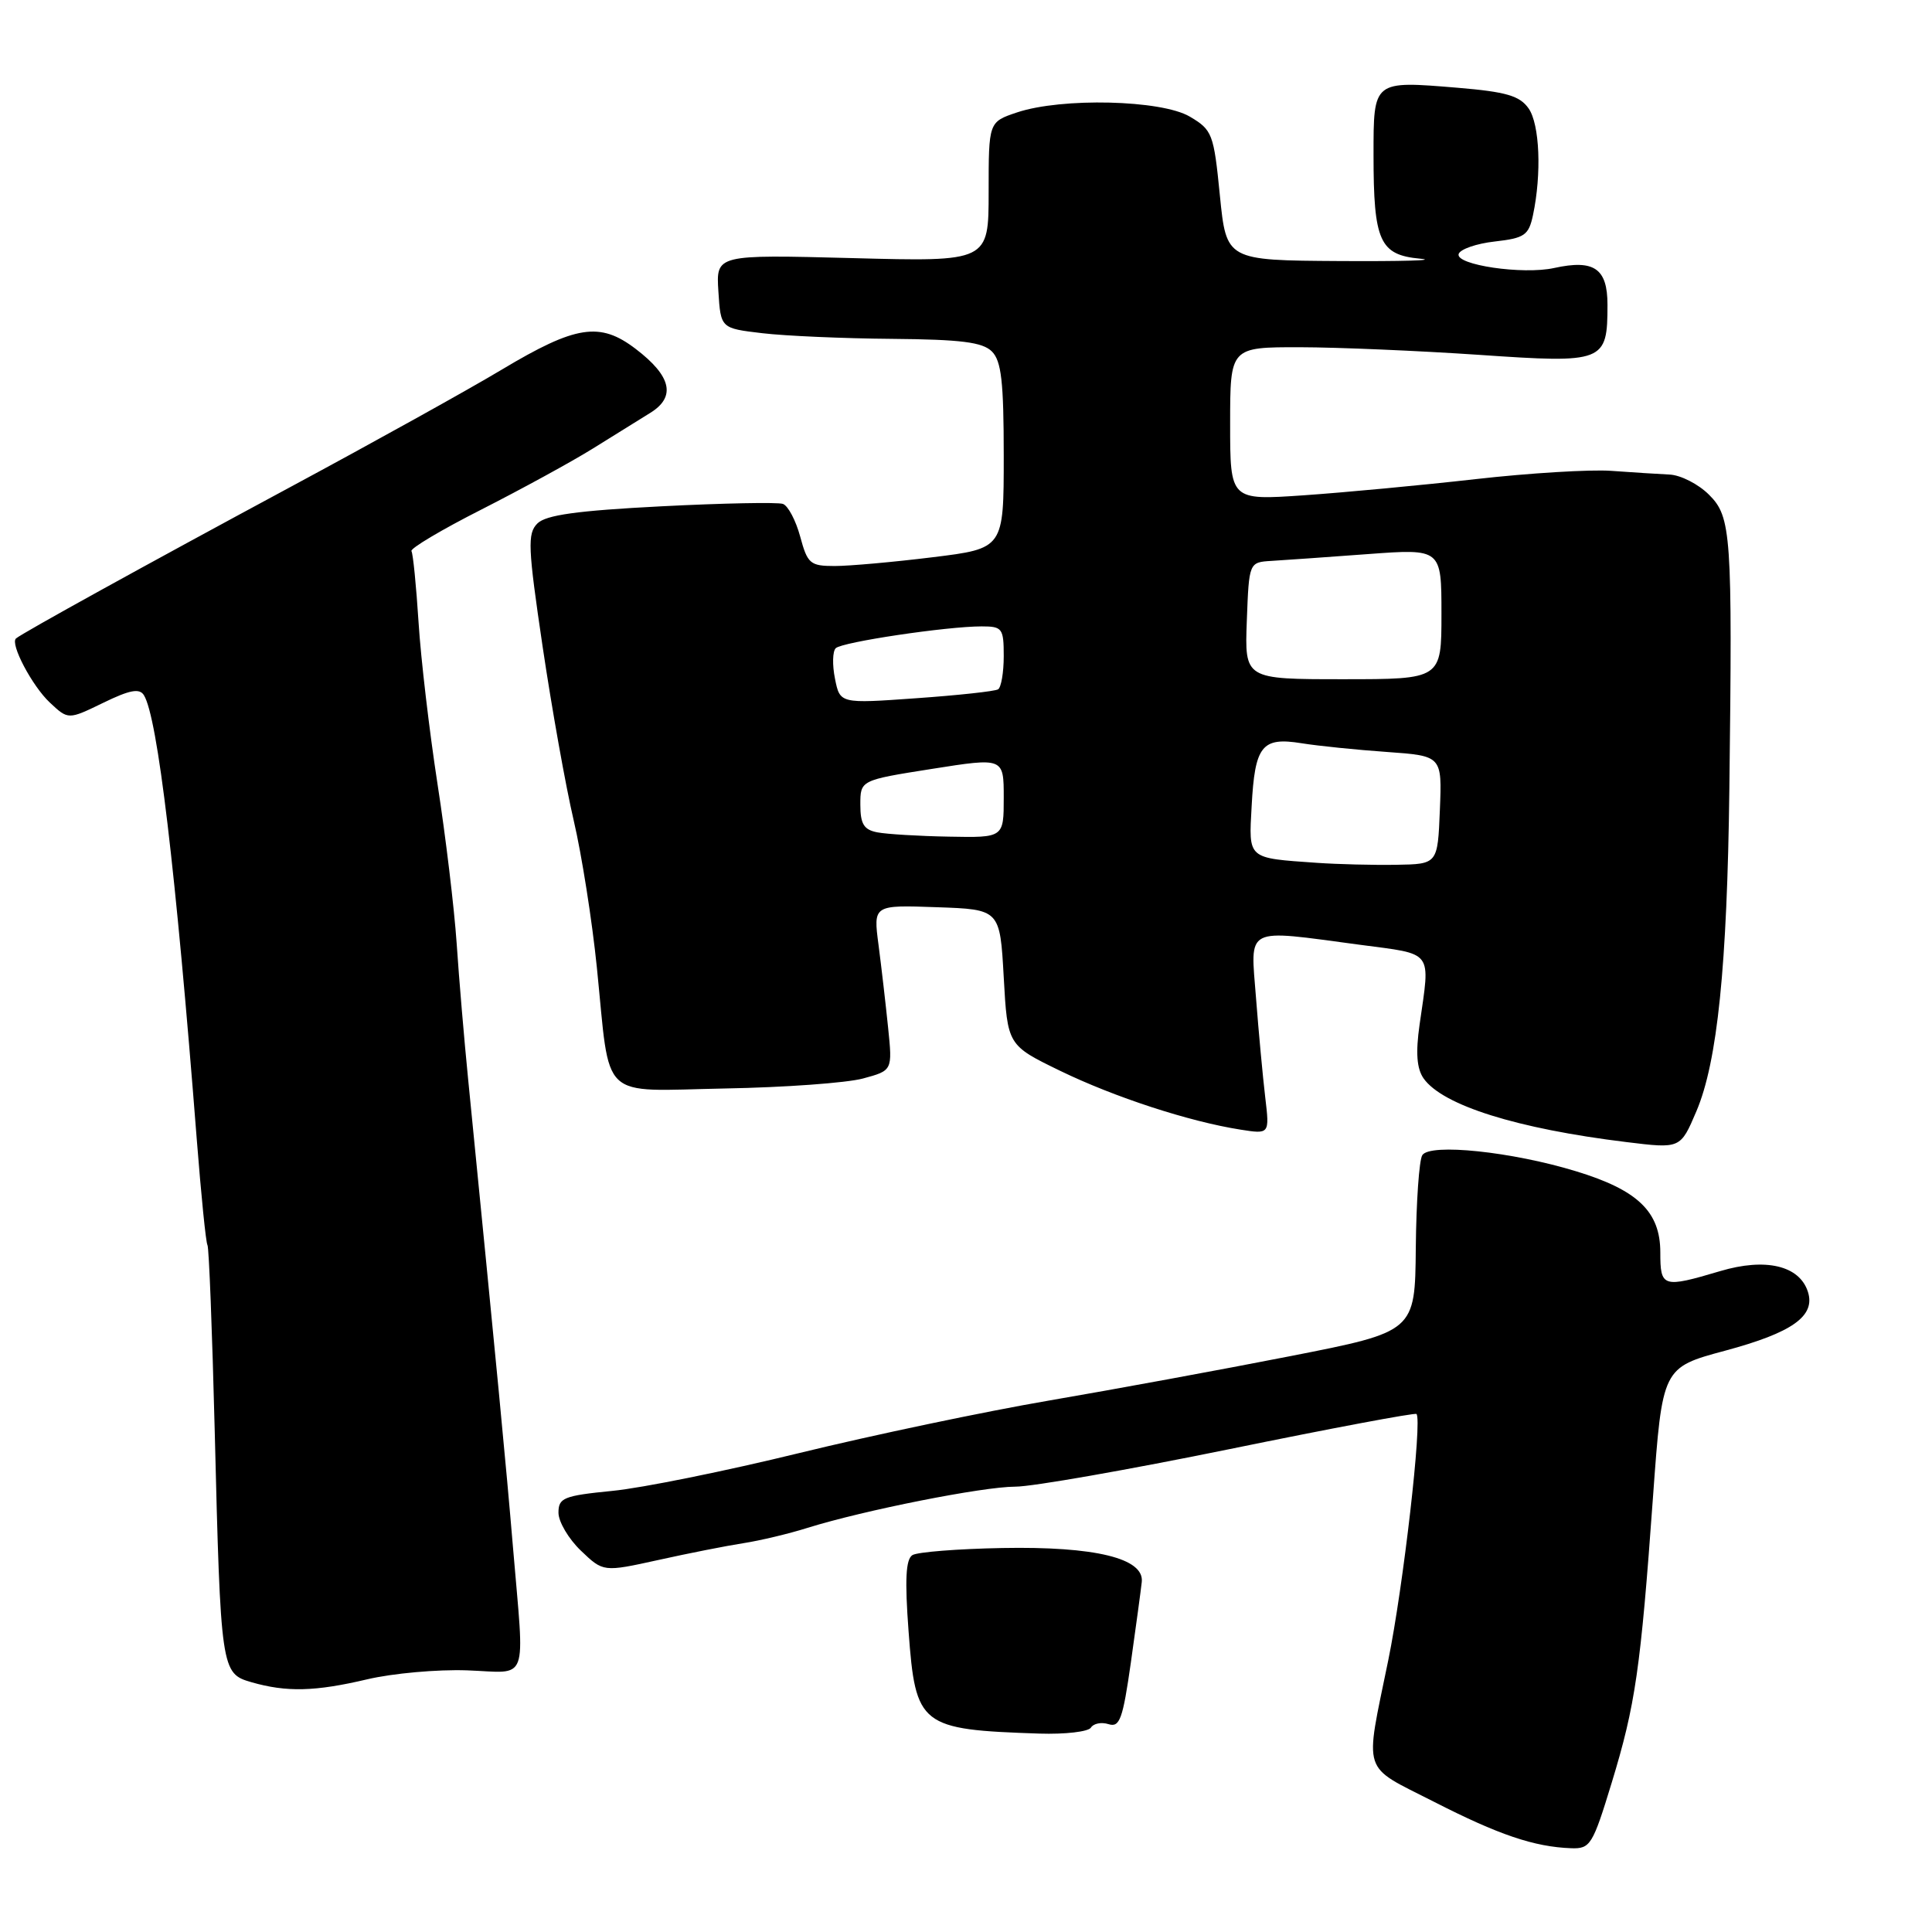 <?xml version="1.0" encoding="UTF-8" standalone="no"?>
<!DOCTYPE svg PUBLIC "-//W3C//DTD SVG 1.1//EN" "http://www.w3.org/Graphics/SVG/1.1/DTD/svg11.dtd" >
<svg xmlns="http://www.w3.org/2000/svg" xmlns:xlink="http://www.w3.org/1999/xlink" version="1.1" viewBox="0 0 256 256">
 <g >
 <path fill="currentColor"
d=" M 213.55 236.25 C 216.70 225.93 217.39 221.18 219.03 198.36 C 220.27 181.21 220.27 181.21 228.60 178.97 C 237.49 176.58 240.58 174.39 239.56 171.18 C 238.45 167.70 233.97 166.63 227.93 168.43 C 220.31 170.69 220.00 170.59 220.00 165.95 C 220.00 160.57 217.03 157.70 208.87 155.21 C 200.36 152.60 189.45 151.46 188.46 153.07 C 188.04 153.74 187.66 159.27 187.60 165.36 C 187.50 176.45 187.50 176.45 171.00 179.69 C 161.93 181.47 147.53 184.12 139.00 185.58 C 130.47 187.04 115.58 190.17 105.89 192.54 C 96.21 194.91 85.07 197.17 81.14 197.55 C 74.68 198.19 74.00 198.47 74.00 200.44 C 74.00 201.64 75.34 203.91 76.97 205.47 C 79.94 208.31 79.94 208.31 87.22 206.71 C 91.22 205.82 96.30 204.82 98.50 204.48 C 100.70 204.14 104.53 203.23 107.00 202.45 C 114.50 200.11 130.25 196.99 134.53 196.99 C 136.74 197.00 149.53 194.75 162.95 192.01 C 176.37 189.26 187.51 187.17 187.69 187.36 C 188.48 188.14 185.94 210.29 183.95 220.00 C 180.81 235.35 180.31 233.80 190.00 238.74 C 198.59 243.13 203.29 244.72 208.19 244.90 C 210.72 244.99 211.04 244.48 213.55 236.25 Z  M 144.55 228.92 C 144.89 228.37 145.94 228.16 146.89 228.46 C 148.37 228.93 148.78 227.79 149.85 220.26 C 150.53 215.44 151.18 210.65 151.29 209.62 C 151.64 206.48 145.10 204.89 132.80 205.12 C 126.91 205.23 121.56 205.65 120.90 206.06 C 120.02 206.61 119.88 209.32 120.39 216.15 C 121.32 228.73 121.90 229.18 137.72 229.71 C 141.14 229.82 144.21 229.46 144.55 228.92 Z  M 48.65 222.52 C 52.03 221.72 57.99 221.19 61.90 221.33 C 70.19 221.63 69.52 223.44 67.97 205.00 C 67.05 194.04 65.89 181.97 62.03 143.00 C 61.51 137.78 60.82 129.68 60.51 125.00 C 60.19 120.33 59.05 110.81 57.97 103.87 C 56.90 96.92 55.76 87.27 55.46 82.44 C 55.15 77.60 54.73 73.36 54.52 73.03 C 54.31 72.69 58.49 70.20 63.82 67.50 C 69.14 64.79 75.75 61.18 78.50 59.47 C 81.25 57.75 84.70 55.61 86.16 54.71 C 89.60 52.59 88.97 49.84 84.23 46.23 C 79.49 42.61 76.31 43.10 66.50 48.97 C 62.10 51.61 49.50 58.60 38.50 64.52 C 19.22 74.90 2.92 83.90 2.12 84.60 C 1.31 85.30 4.26 90.90 6.60 93.09 C 9.04 95.38 9.04 95.38 13.67 93.13 C 17.20 91.41 18.49 91.17 19.07 92.12 C 20.88 95.05 23.28 115.18 26.07 150.94 C 26.65 158.33 27.28 164.65 27.49 164.98 C 27.69 165.30 28.12 176.35 28.45 189.54 C 29.24 221.36 29.30 221.74 33.31 222.90 C 37.97 224.24 41.73 224.15 48.65 222.52 Z  M 224.78 147.25 C 227.57 140.70 228.86 128.03 229.15 104.50 C 229.56 70.70 229.41 68.50 226.45 65.55 C 225.05 64.15 222.69 62.94 221.20 62.88 C 219.72 62.81 216.25 62.59 213.50 62.39 C 210.75 62.19 202.65 62.68 195.50 63.49 C 188.35 64.30 178.11 65.26 172.75 65.63 C 163.00 66.30 163.00 66.30 163.00 56.15 C 163.00 46.00 163.00 46.00 172.25 46.01 C 177.34 46.02 188.03 46.48 196.00 47.02 C 212.58 48.16 213.00 48.00 213.00 40.38 C 213.00 35.57 211.23 34.35 205.94 35.51 C 201.78 36.43 192.80 35.10 193.28 33.65 C 193.49 33.02 195.64 32.27 198.07 32.00 C 202.01 31.55 202.56 31.18 203.13 28.50 C 204.29 23.01 204.02 16.48 202.55 14.37 C 201.37 12.69 199.60 12.17 193.16 11.63 C 181.92 10.70 182.00 10.63 182.00 20.54 C 182.00 31.99 182.81 33.78 188.20 34.28 C 190.57 34.50 185.75 34.64 177.50 34.59 C 162.50 34.50 162.50 34.50 161.64 25.90 C 160.83 17.70 160.64 17.22 157.65 15.45 C 153.89 13.23 140.68 12.91 134.75 14.90 C 131.00 16.16 131.00 16.16 131.00 25.42 C 131.00 34.68 131.00 34.68 112.94 34.20 C 94.88 33.73 94.88 33.73 95.19 38.61 C 95.50 43.50 95.50 43.50 101.00 44.15 C 104.03 44.51 111.76 44.85 118.18 44.90 C 127.37 44.98 130.19 45.34 131.43 46.57 C 132.69 47.83 133.00 50.59 133.00 60.41 C 133.00 72.68 133.00 72.68 123.56 73.84 C 118.37 74.48 112.53 75.00 110.60 75.00 C 107.35 75.00 107.00 74.70 106.03 71.10 C 105.45 68.96 104.42 67.01 103.74 66.77 C 103.06 66.53 95.80 66.67 87.61 67.09 C 76.48 67.66 72.33 68.24 71.21 69.36 C 69.87 70.70 69.95 72.50 71.90 85.68 C 73.11 93.83 74.96 104.20 76.02 108.72 C 77.08 113.24 78.46 122.01 79.09 128.22 C 80.91 146.15 79.21 144.55 96.05 144.23 C 103.95 144.09 112.18 143.49 114.34 142.91 C 118.26 141.85 118.26 141.85 117.68 136.18 C 117.36 133.05 116.79 128.12 116.41 125.21 C 115.71 119.91 115.71 119.91 124.11 120.21 C 132.50 120.50 132.50 120.50 133.00 129.50 C 133.50 138.50 133.50 138.50 140.50 141.90 C 147.70 145.39 157.56 148.61 164.36 149.68 C 168.23 150.29 168.23 150.29 167.65 145.40 C 167.33 142.70 166.78 136.79 166.43 132.25 C 165.69 122.64 164.74 123.13 180.14 125.18 C 190.07 126.50 189.53 125.78 188.10 135.78 C 187.57 139.51 187.73 141.59 188.63 142.89 C 191.14 146.46 201.00 149.56 215.50 151.33 C 222.68 152.21 222.66 152.22 224.78 147.25 Z  M 174.50 114.33 C 165.21 113.68 165.46 113.89 165.85 106.80 C 166.28 98.80 167.20 97.64 172.44 98.48 C 174.67 98.84 179.78 99.36 183.79 99.64 C 191.08 100.16 191.08 100.16 190.79 107.33 C 190.50 114.50 190.50 114.50 185.00 114.59 C 181.97 114.64 177.25 114.52 174.50 114.33 Z  M 116.25 110.29 C 114.47 109.95 114.00 109.19 114.00 106.62 C 114.00 103.38 114.00 103.38 123.50 101.88 C 133.00 100.38 133.00 100.38 133.00 105.69 C 133.00 111.00 133.00 111.00 125.75 110.86 C 121.76 110.79 117.49 110.53 116.25 110.29 Z  M 110.64 89.93 C 110.27 88.11 110.32 86.29 110.74 85.89 C 111.58 85.07 125.46 83.00 130.07 83.00 C 132.81 83.00 133.00 83.25 133.00 86.94 C 133.00 89.11 132.66 91.09 132.25 91.34 C 131.84 91.60 126.95 92.13 121.40 92.52 C 111.30 93.24 111.30 93.24 110.64 89.93 Z  M 165.21 82.25 C 165.50 74.50 165.50 74.50 168.50 74.32 C 170.15 74.22 175.89 73.82 181.25 73.42 C 191.00 72.70 191.00 72.70 191.00 81.35 C 191.00 90.00 191.00 90.00 177.96 90.00 C 164.92 90.00 164.92 90.00 165.21 82.25 Z "/>
</g>
</svg>